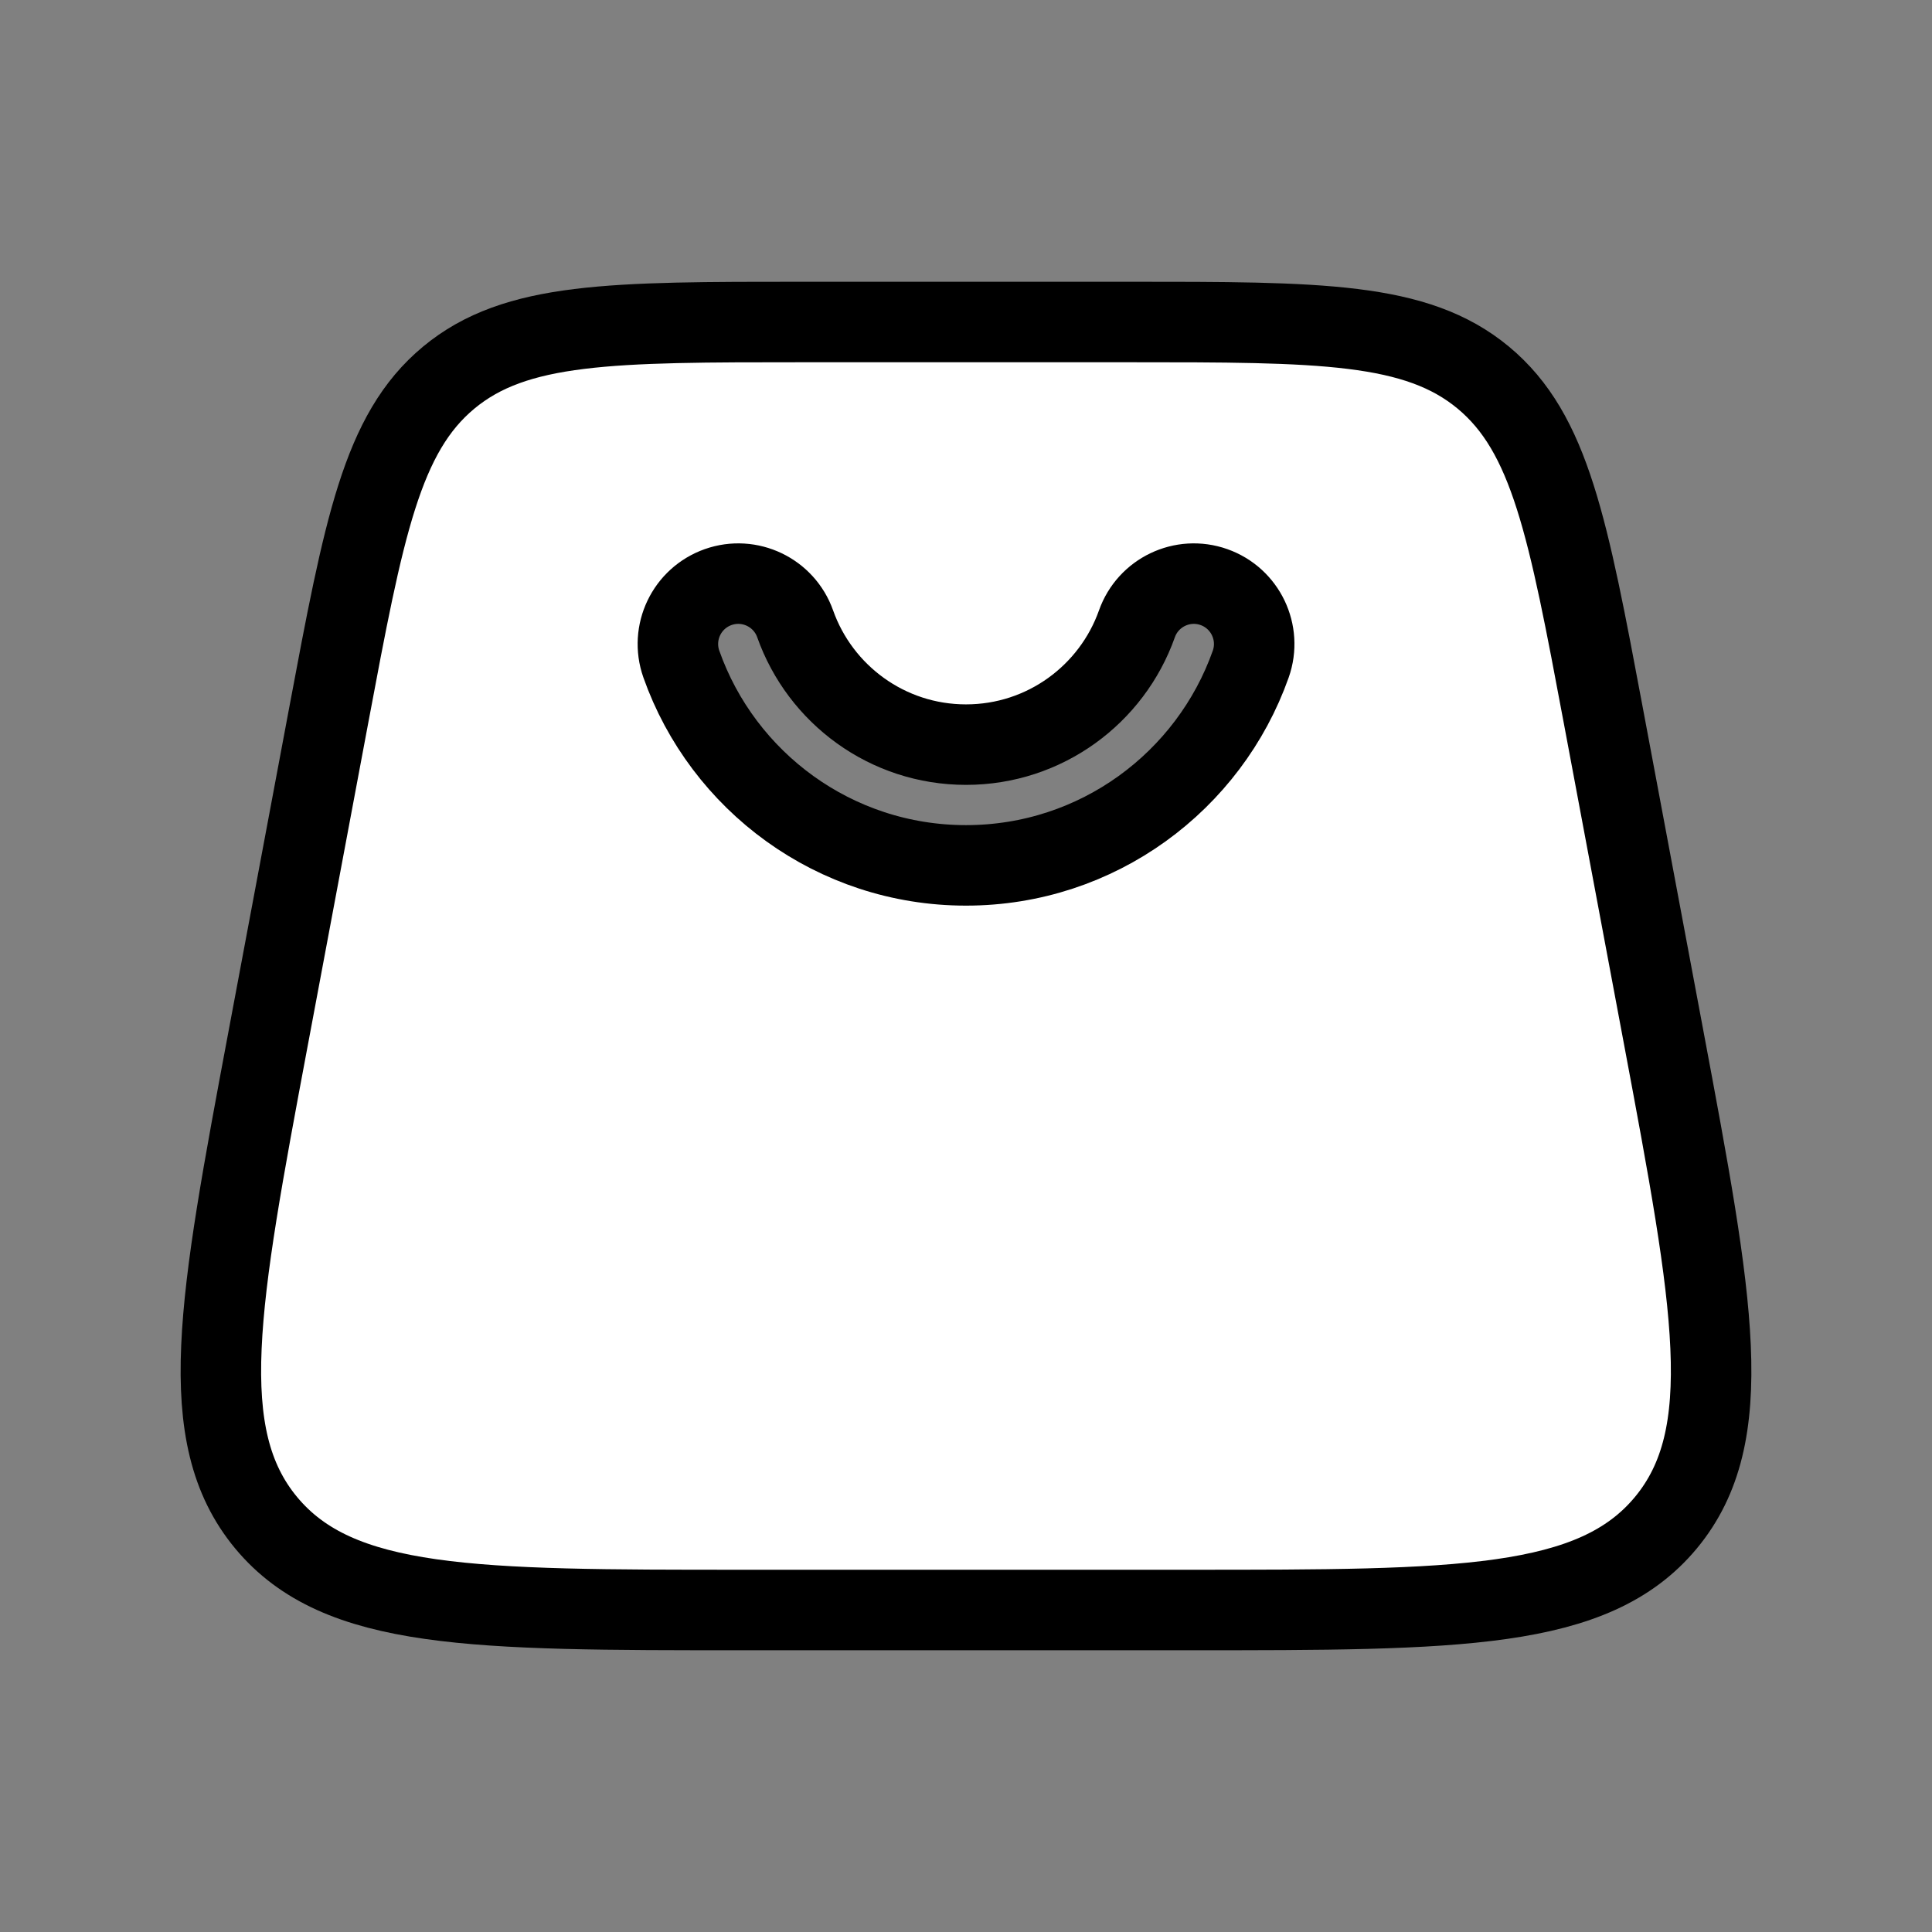 <!DOCTYPE svg PUBLIC "-//W3C//DTD SVG 1.1//EN" "http://www.w3.org/Graphics/SVG/1.1/DTD/svg11.dtd">
<!-- Uploaded to: SVG Repo, www.svgrepo.com, Transformed by: SVG Repo Mixer Tools -->
<svg width="800px" height="800px" viewBox="0 0 24 24" fill="none" xmlns="http://www.w3.org/2000/svg" stroke="#000000">
<rect x="0" y="0" width="24" height="24" fill="#808080" stroke="none"/>
<g id="SVGRepo_bgCarrier" stroke-width="0"/>
<g id="SVGRepo_tracerCarrier" stroke-linecap="round" stroke-linejoin="round"/>
<g id="SVGRepo_iconCarrier"> <path fill-rule="evenodd" clip-rule="evenodd" d="M5.574 4.691C4.741 5.383 4.521 6.553 4.082 8.894L3.332 12.894C2.715 16.186 2.407 17.832 3.306 18.916C4.206 20 5.88 20 9.23 20H14.77C18.119 20 19.794 20 20.694 18.916C21.593 17.832 21.285 16.186 20.668 12.894L19.918 8.894C19.479 6.553 19.259 5.383 18.426 4.691C17.593 4 16.402 4 14.02 4H9.98C7.598 4 6.407 4 5.574 4.691ZM9.878 7.75C10.188 8.625 11.022 9.25 12 9.25C12.979 9.25 13.813 8.625 14.123 7.75C14.261 7.36 14.689 7.155 15.08 7.293C15.47 7.431 15.675 7.859 15.537 8.25C15.022 9.705 13.634 10.75 12 10.75C10.366 10.75 8.978 9.705 8.464 8.25C8.326 7.859 8.531 7.431 8.921 7.293C9.312 7.155 9.74 7.36 9.878 7.75Z" fill="#ffffff"/> </g>
</svg>